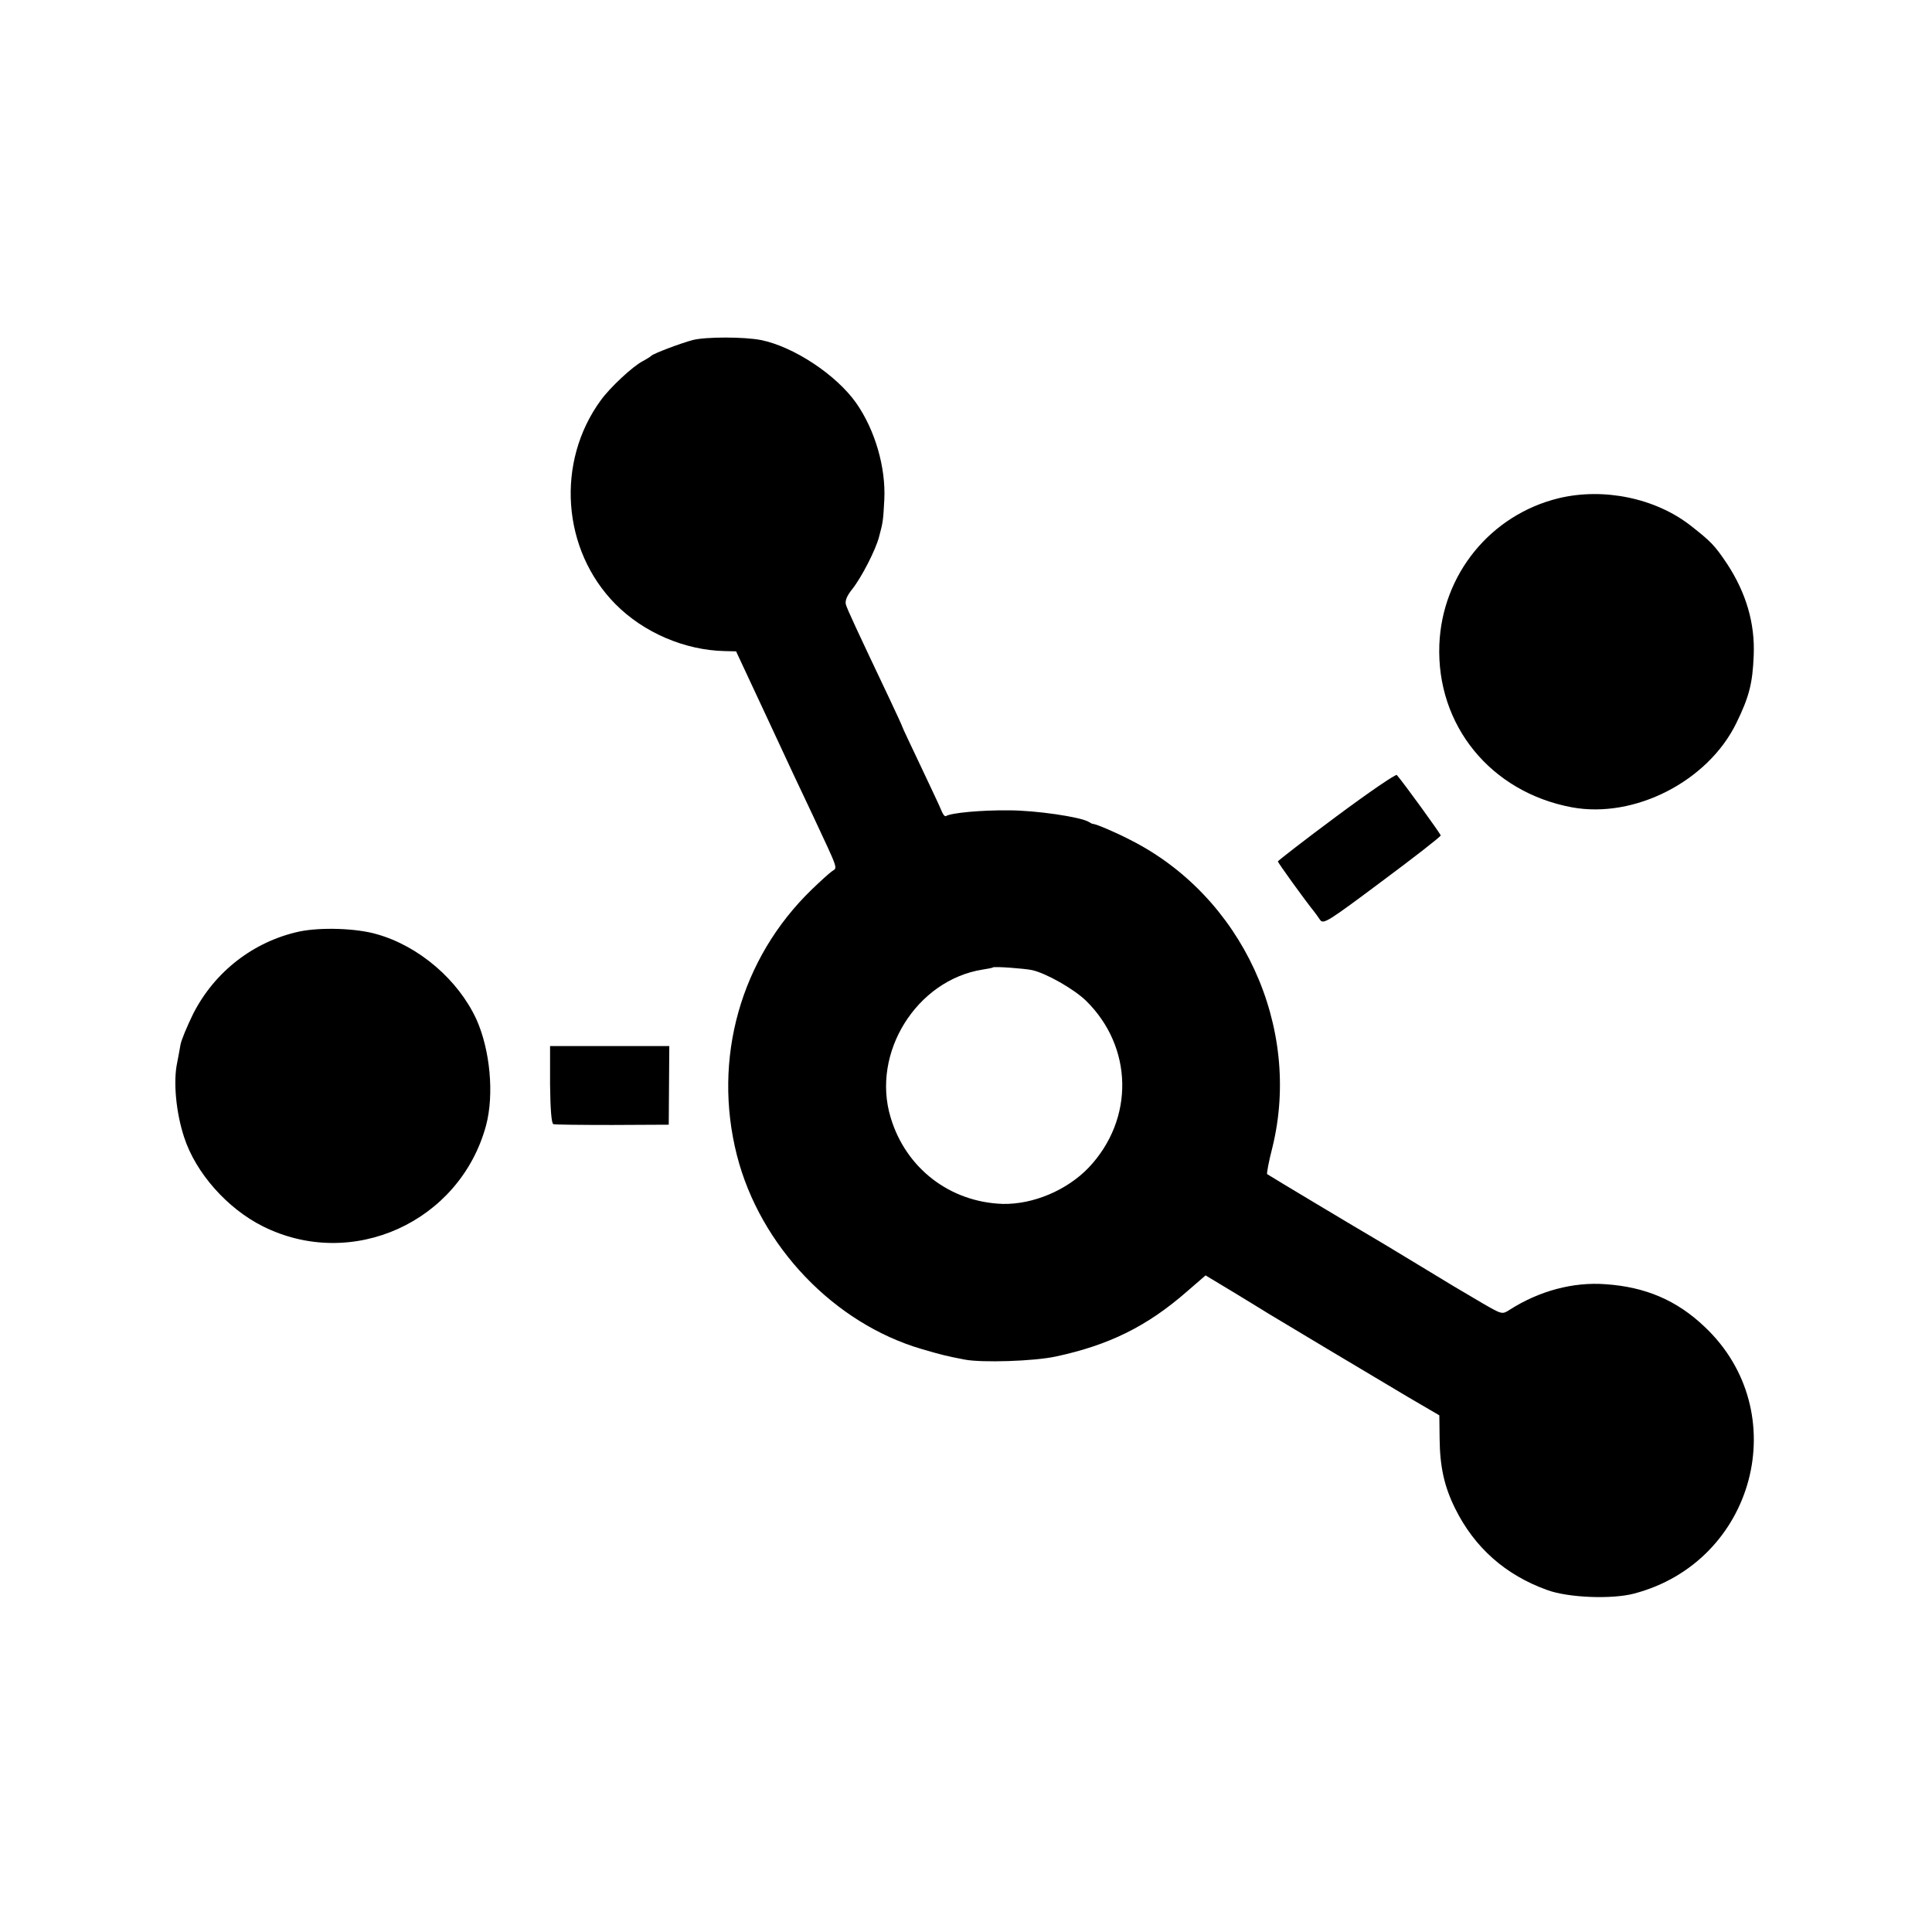 <?xml version="1.0" standalone="no"?>
<!DOCTYPE svg PUBLIC "-//W3C//DTD SVG 20010904//EN"
 "http://www.w3.org/TR/2001/REC-SVG-20010904/DTD/svg10.dtd">
<svg version="1.0" xmlns="http://www.w3.org/2000/svg"
 width="700pt" height="700pt" viewBox="0 0 700 700"
 preserveAspectRatio="xMidYMid meet">
<g transform="translate(0,700) scale(0.1,-0.1)"
fill="#000000" stroke="none">
<path d="M2510 5768 c-42 -11 -143 -49 -150 -57 -3 -3 -17 -12 -32 -20 -35
-18 -118 -95 -151 -141 -164 -224 -141 -543 53 -739 102 -103 251 -167 396
-170 l41 -1 113 -242 c62 -134 135 -290 163 -348 98 -210 92 -192 71 -207 -11
-8 -43 -37 -73 -66 -258 -250 -360 -613 -271 -963 84 -329 352 -609 670 -702
72 -21 88 -25 155 -38 63 -12 251 -6 330 11 192 41 331 109 476 236 l67 58
103 -62 c57 -35 115 -70 129 -79 31 -19 352 -211 502 -300 l113 -66 1 -84 c1
-103 17 -174 56 -253 70 -142 183 -242 334 -296 76 -28 234 -34 314 -13 439
115 583 659 256 967 -101 96 -214 144 -358 154 -118 9 -241 -24 -349 -93 -26
-17 -28 -16 -94 22 -92 54 -116 68 -257 154 -68 41 -132 80 -143 86 -30 17
-379 226 -384 230 -2 2 6 46 19 96 108 438 -110 911 -515 1115 -56 29 -123 57
-135 58 -3 0 -9 3 -15 7 -29 18 -192 42 -290 42 -100 1 -209 -9 -228 -21 -4
-2 -11 7 -16 20 -5 13 -39 85 -75 161 -36 76 -66 139 -66 141 0 2 -22 50 -49
107 -121 255 -150 318 -156 337 -4 14 3 32 24 58 33 42 84 141 96 188 14 52
15 58 19 134 6 118 -34 254 -102 351 -72 102 -226 204 -345 228 -61 12 -200
12 -247 0z m1230 -2283 c52 -12 150 -68 194 -110 172 -168 177 -430 10 -606
-79 -82 -201 -133 -310 -131 -192 6 -352 129 -407 313 -71 234 94 498 333 536
19 3 36 6 38 8 4 4 115 -4 142 -10z"/>
<path d="M5648 5195 c-247 -60 -423 -276 -433 -531 -11 -292 186 -534 480
-589 227 -42 493 94 596 305 47 96 59 145 63 245 5 118 -28 228 -97 333 -45
67 -58 80 -132 138 -127 99 -314 138 -477 99z"/>
<path d="M4842 4042 c-116 -86 -211 -160 -212 -163 0 -5 99 -142 133 -184 4
-5 13 -18 20 -28 12 -17 30 -5 224 140 117 87 212 161 213 166 0 5 -130 185
-159 219 -4 4 -102 -63 -219 -150z"/>
<path d="M1085 3625 c-166 -36 -307 -145 -385 -298 -22 -45 -43 -95 -46 -112
-3 -16 -8 -46 -12 -65 -15 -69 -4 -182 25 -270 42 -130 157 -259 285 -323 323
-162 714 15 809 365 30 112 15 274 -35 385 -66 143 -208 265 -360 308 -74 22
-204 26 -281 10z"/>
<path d="M1993 3070 c1 -88 5 -141 12 -143 5 -2 102 -3 214 -3 l204 1 1 143 1
142 -216 0 -216 0 0 -140z"/>
</g>
</svg>
